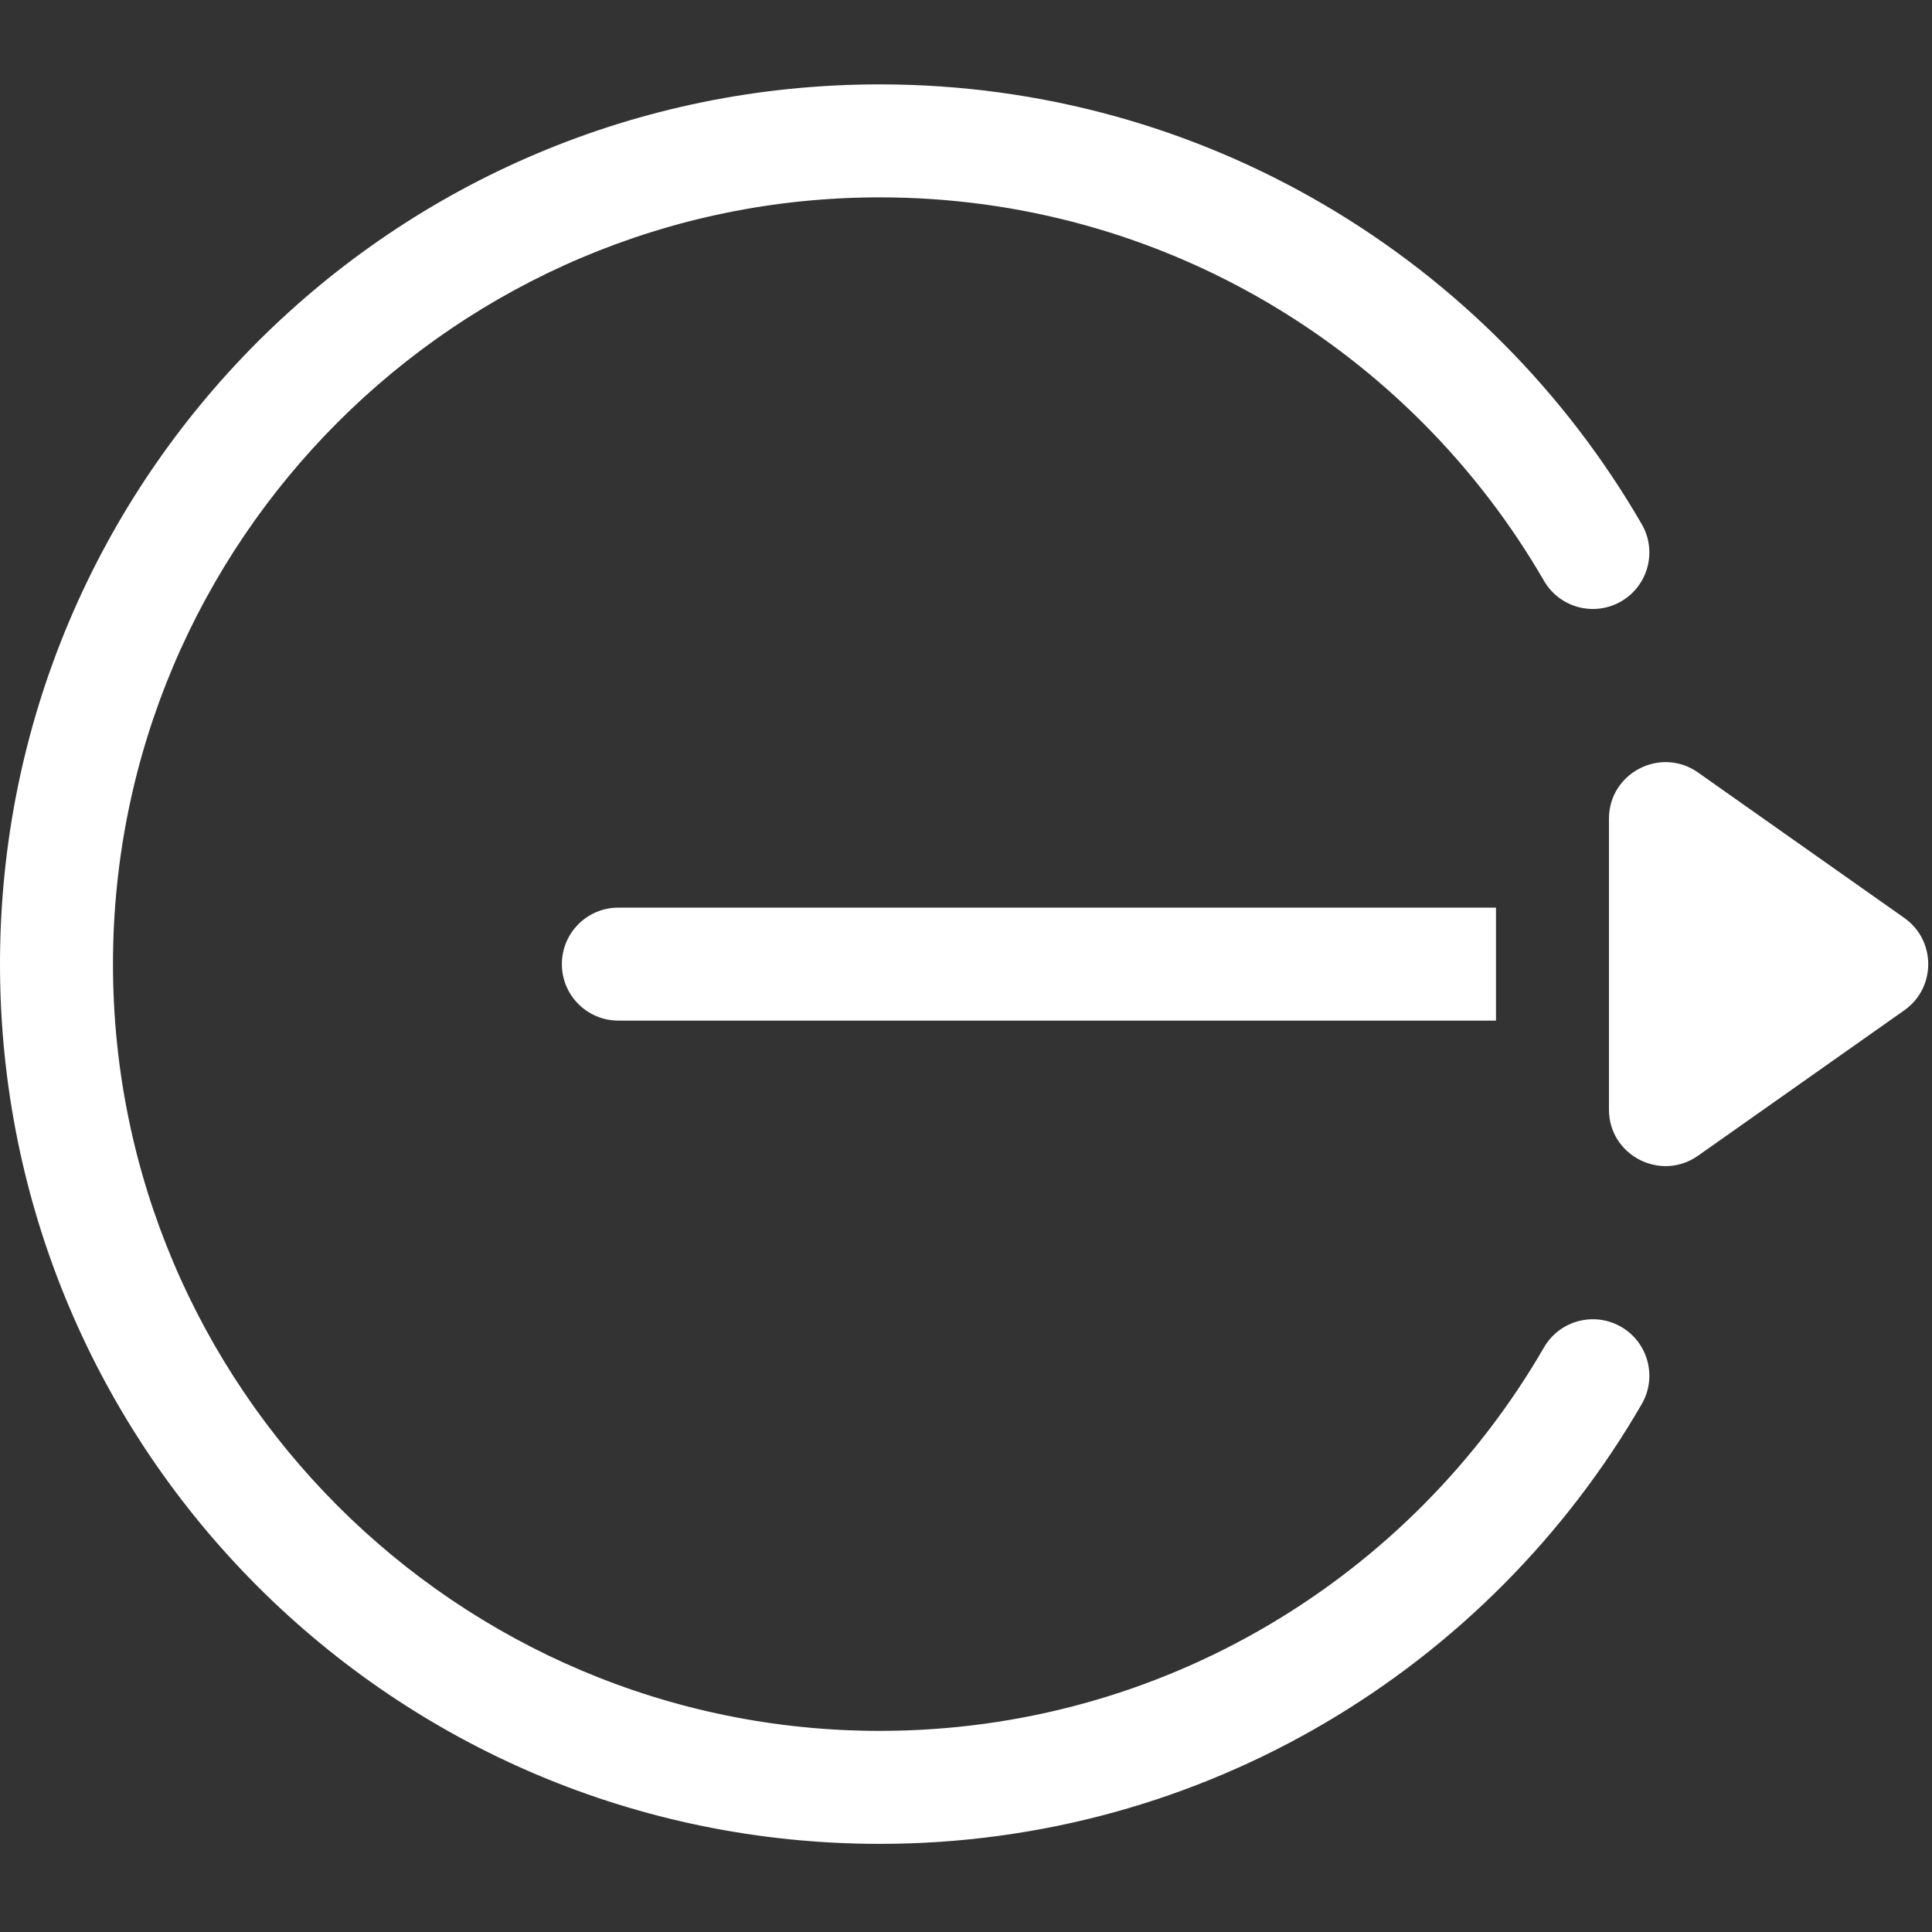 <?xml version="1.0" encoding="UTF-8" standalone="no"?>
<!DOCTYPE svg PUBLIC "-//W3C//DTD SVG 1.1//EN" "http://www.w3.org/Graphics/SVG/1.1/DTD/svg11.dtd">
<svg width="100%" height="100%" viewBox="0 0 513 513" version="1.1" xmlns="http://www.w3.org/2000/svg" xmlns:xlink="http://www.w3.org/1999/xlink" xml:space="preserve" xmlns:serif="http://www.serif.com/" style="fill-rule:evenodd;clip-rule:evenodd;stroke-linejoin:round;stroke-miterlimit:1.414;">
    <rect x="0" y="0" width="513" height="513" fill="#333333" stroke="none"/>
    <path d="M505.651,243.741L450.869,205.119C440.953,198.129 427.225,205.235 427.225,217.379L427.225,294.621C427.225,306.815 440.982,313.848 450.868,306.881L505.65,268.26C514.129,262.282 514.106,249.704 505.651,243.741Z" style="fill:white;fill-rule:nonzero;"/>
    <path d="M430.46,352.315C423.291,348.169 414.114,350.617 409.965,357.789C374.729,418.704 308.865,459.596 233.598,459.596C121.334,459.597 30,368.263 30,256.001C30,143.739 121.334,52.404 233.597,52.404C308.914,52.404 374.75,93.336 409.963,154.21C414.111,161.382 423.29,163.829 430.458,159.684C437.629,155.536 440.079,146.36 435.932,139.189C395.408,69.133 319.721,22.404 233.597,22.404C104.487,22.404 0,126.88 0,256.001C0,385.111 104.476,489.597 233.597,489.597C319.758,489.597 395.426,442.835 435.934,372.81C440.081,365.639 437.631,356.464 430.46,352.315Z" style="fill:white;fill-rule:nonzero;"/>
    <path d="M164.192,241.001C155.908,241.001 149.192,247.716 149.192,256.001C149.192,264.285 155.908,271.001 164.192,271.001L397.223,271.001L397.223,241.001L164.192,241.001Z" style="fill:white;fill-rule:nonzero;"/>
</svg>
